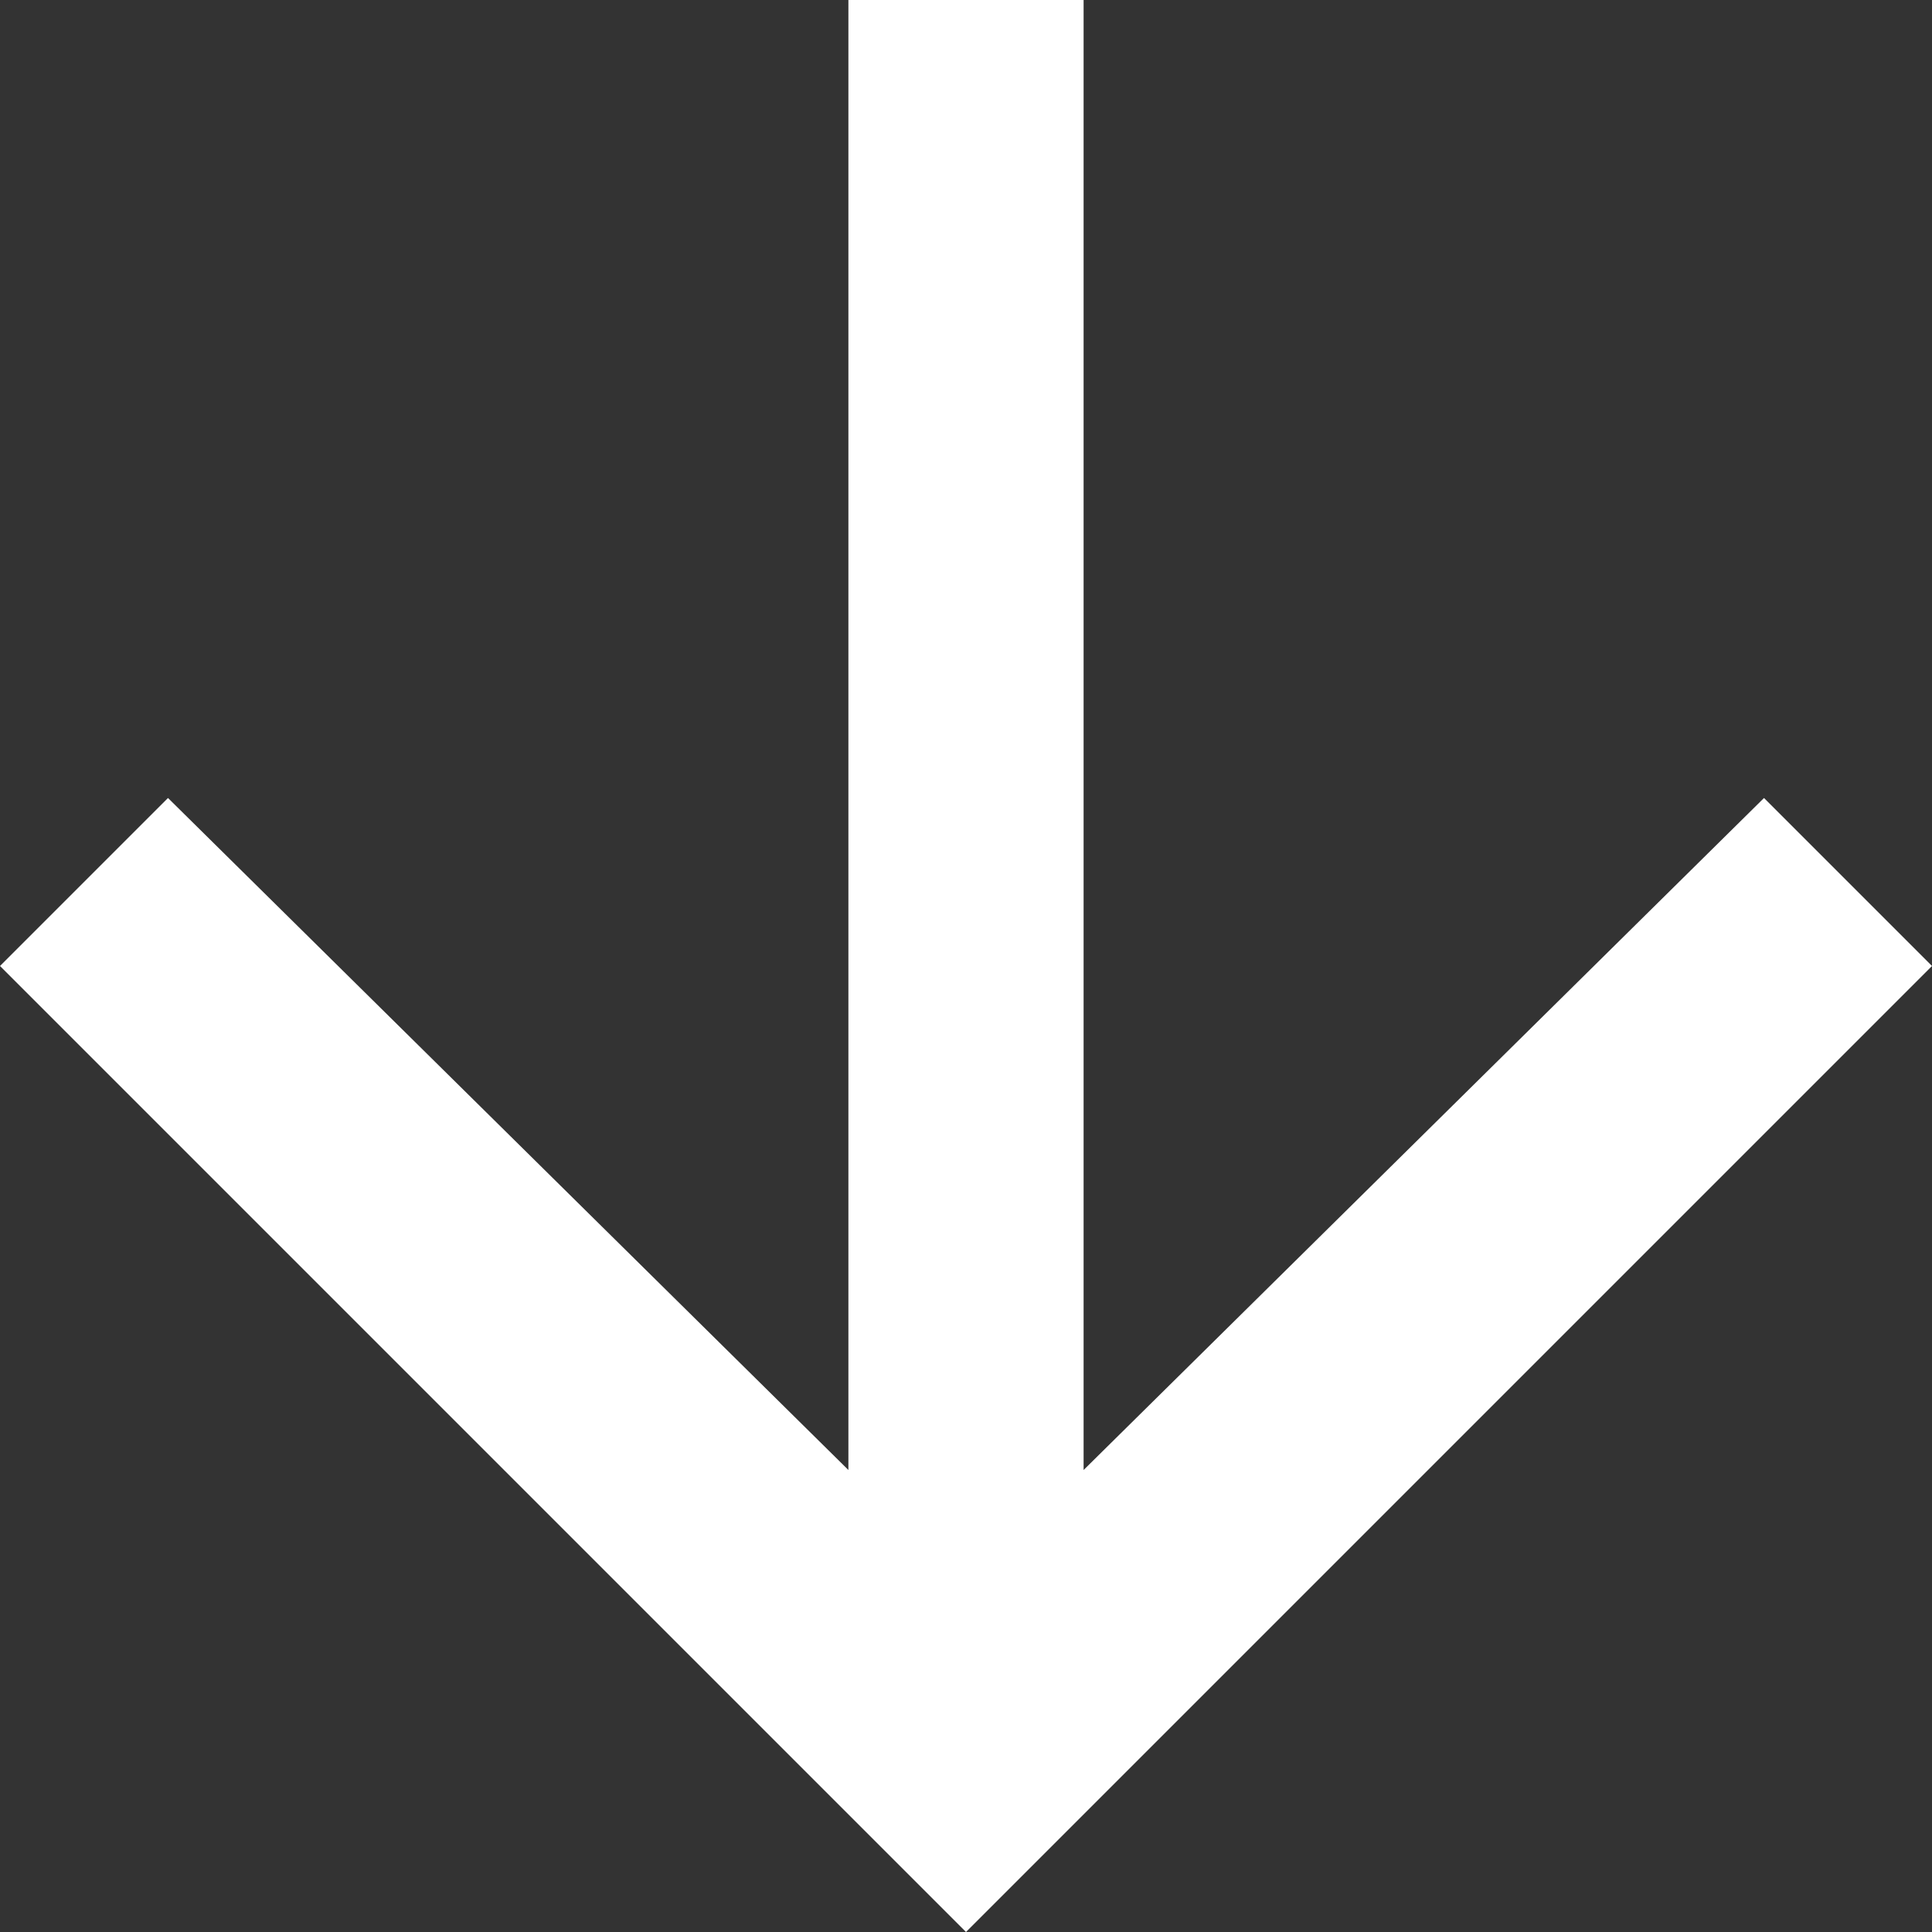 <?xml version="1.0" encoding="utf-8"?>
<!-- Generator: Adobe Illustrator 23.0.1, SVG Export Plug-In . SVG Version: 6.00 Build 0)  -->
<svg version="1.1" id="Layer_1" xmlns="http://www.w3.org/2000/svg" xmlns:xlink="http://www.w3.org/1999/xlink" x="0px" y="0px"
	 viewBox="0 0 23 23" style="enable-background:new 0 0 23 23;" xml:space="preserve">
<rect x="0" y="0" width="23" height="23" fill="#333333" stroke="none"/>
<style type="text/css">
	.st0{fill-rule:evenodd;clip-rule:evenodd;fill:#FFFFFF;}
</style>
<title>Shape</title>
<desc>Created with Sketch.</desc>
<g id="Sysdoc-Website-HFD">
	<g id="Sysdoc_Practice_BT" transform="translate(-240, -633)">
		<polygon id="Shape" class="st0" points="263,644.5 261,642.5 252.9,650.5 252.9,633 250.1,633 250.1,650.5 242,642.5 240,644.5 
			251.5,656 		"/>
	</g>
</g>
</svg>
